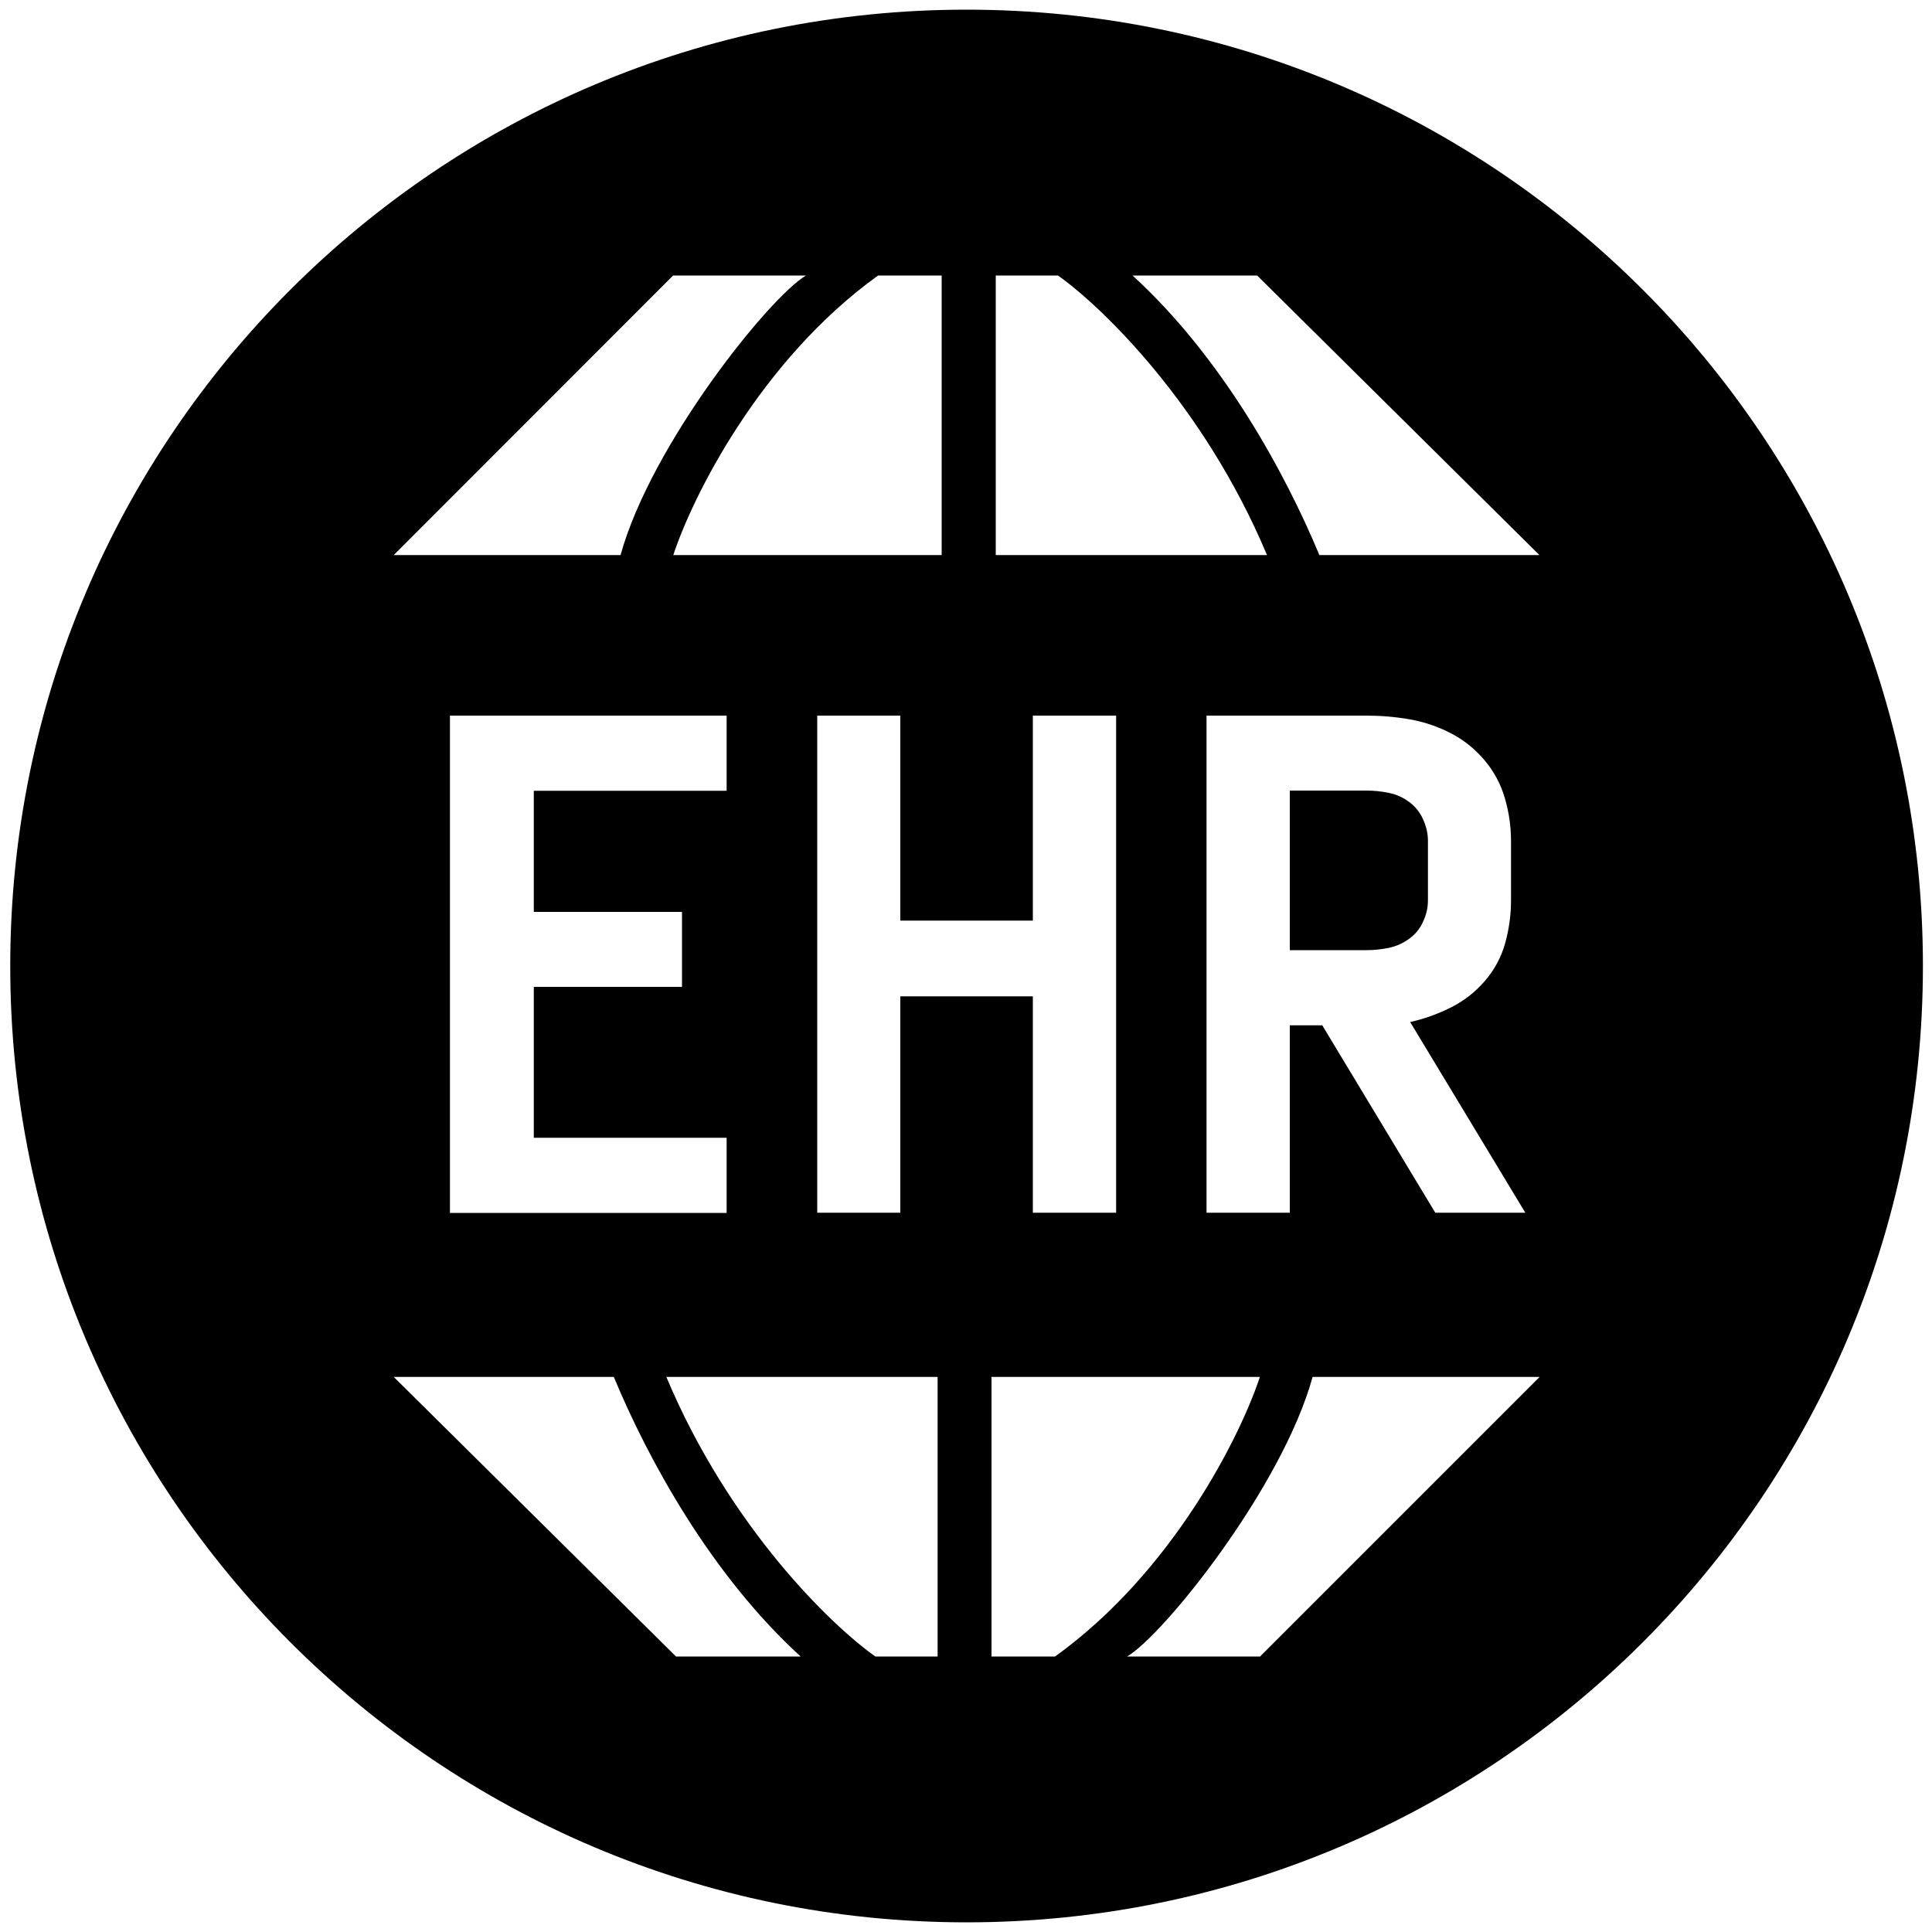 <?xml version="1.0" encoding="utf-8"?>
<!-- Generator: Adobe Illustrator 26.0.1, SVG Export Plug-In . SVG Version: 6.00 Build 0)  -->
<svg version="1.1" id="Layer_1" xmlns="http://www.w3.org/2000/svg" xmlns:xlink="http://www.w3.org/1999/xlink" x="0px" y="0px"
	 viewBox="0 0 1000 1000" style="enable-background:new 0 0 1000 1000;" xml:space="preserve">
<path d="M500.3,5C226.9,5,5.3,226.6,5.3,500s221.6,495,495,495s495-221.6,495-495S773.7,5,500.3,5z M650.7,142.6l146.1,144.7H682.9
	c-17.9-43-50.3-102.3-96.7-144.7H650.7z M789.5,627.7h-46.6l-58.5-97h-16.8v97h-43.1V370.4h82.6c7.5,0,14.9,0.6,22.4,1.9
	c7.5,1.3,14.6,3.7,21.4,7.2c6.8,3.5,12.6,8.2,17.5,14c4.9,5.8,8.4,12.4,10.5,19.6c2.1,7.2,3.2,14.6,3.2,22.1V466
	c0,7.5-1,14.8-3,22.1c-2,7.2-5.5,13.8-10.5,19.6c-5,5.8-10.9,10.4-17.7,13.8c-6.8,3.4-13.8,5.9-21,7.5L789.5,627.7z M515.4,142.6
	h32.2c22.4,15.8,75.5,66.8,108.2,144.7H515.4V142.6z M454.5,142.6h32.9v144.7H348.5C358.3,257.4,393.2,186.7,454.5,142.6z
	 M353,471.9v38.9h-76.7v78.1h99.8v38.9H232.9V370.4h143.2v38.9h-99.8v62.7H353z M348.4,142.6h68.8c-18.6,10.8-80.2,87.4-96,144.7
	H203.8L348.4,142.6z M349.9,857.4L203.8,712.7h113.9c17.9,43,50.3,102.3,96.7,144.7H349.9z M485.3,857.4h-32.2
	c-22.5-15.8-75.5-66.8-108.2-144.7h140.4V857.4z M466,515.7v112H423V370.4H466v106.1h68.6V370.4h43.1v257.3h-43.1v-112H466z
	 M546.1,857.4h-32.9V712.7h138.9C642.3,742.6,607.4,813.3,546.1,857.4z M652.2,857.4h-68.8c18.6-10.8,80.2-87.4,96-144.7h117.5
	L652.2,857.4z M736.6,424.1c1.6,3.6,2.5,7.3,2.5,11V466c0,3.7-0.8,7.4-2.5,11c-1.6,3.6-4,6.6-7.2,8.9c-3.2,2.3-6.7,3.9-10.5,4.7
	c-3.9,0.8-7.8,1.2-11.7,1.2h-39.6v-82.6h39.6c4,0,7.9,0.4,11.7,1.2c3.9,0.8,7.4,2.4,10.5,4.7C732.6,417.5,735,420.5,736.6,424.1z"/>
</svg>
